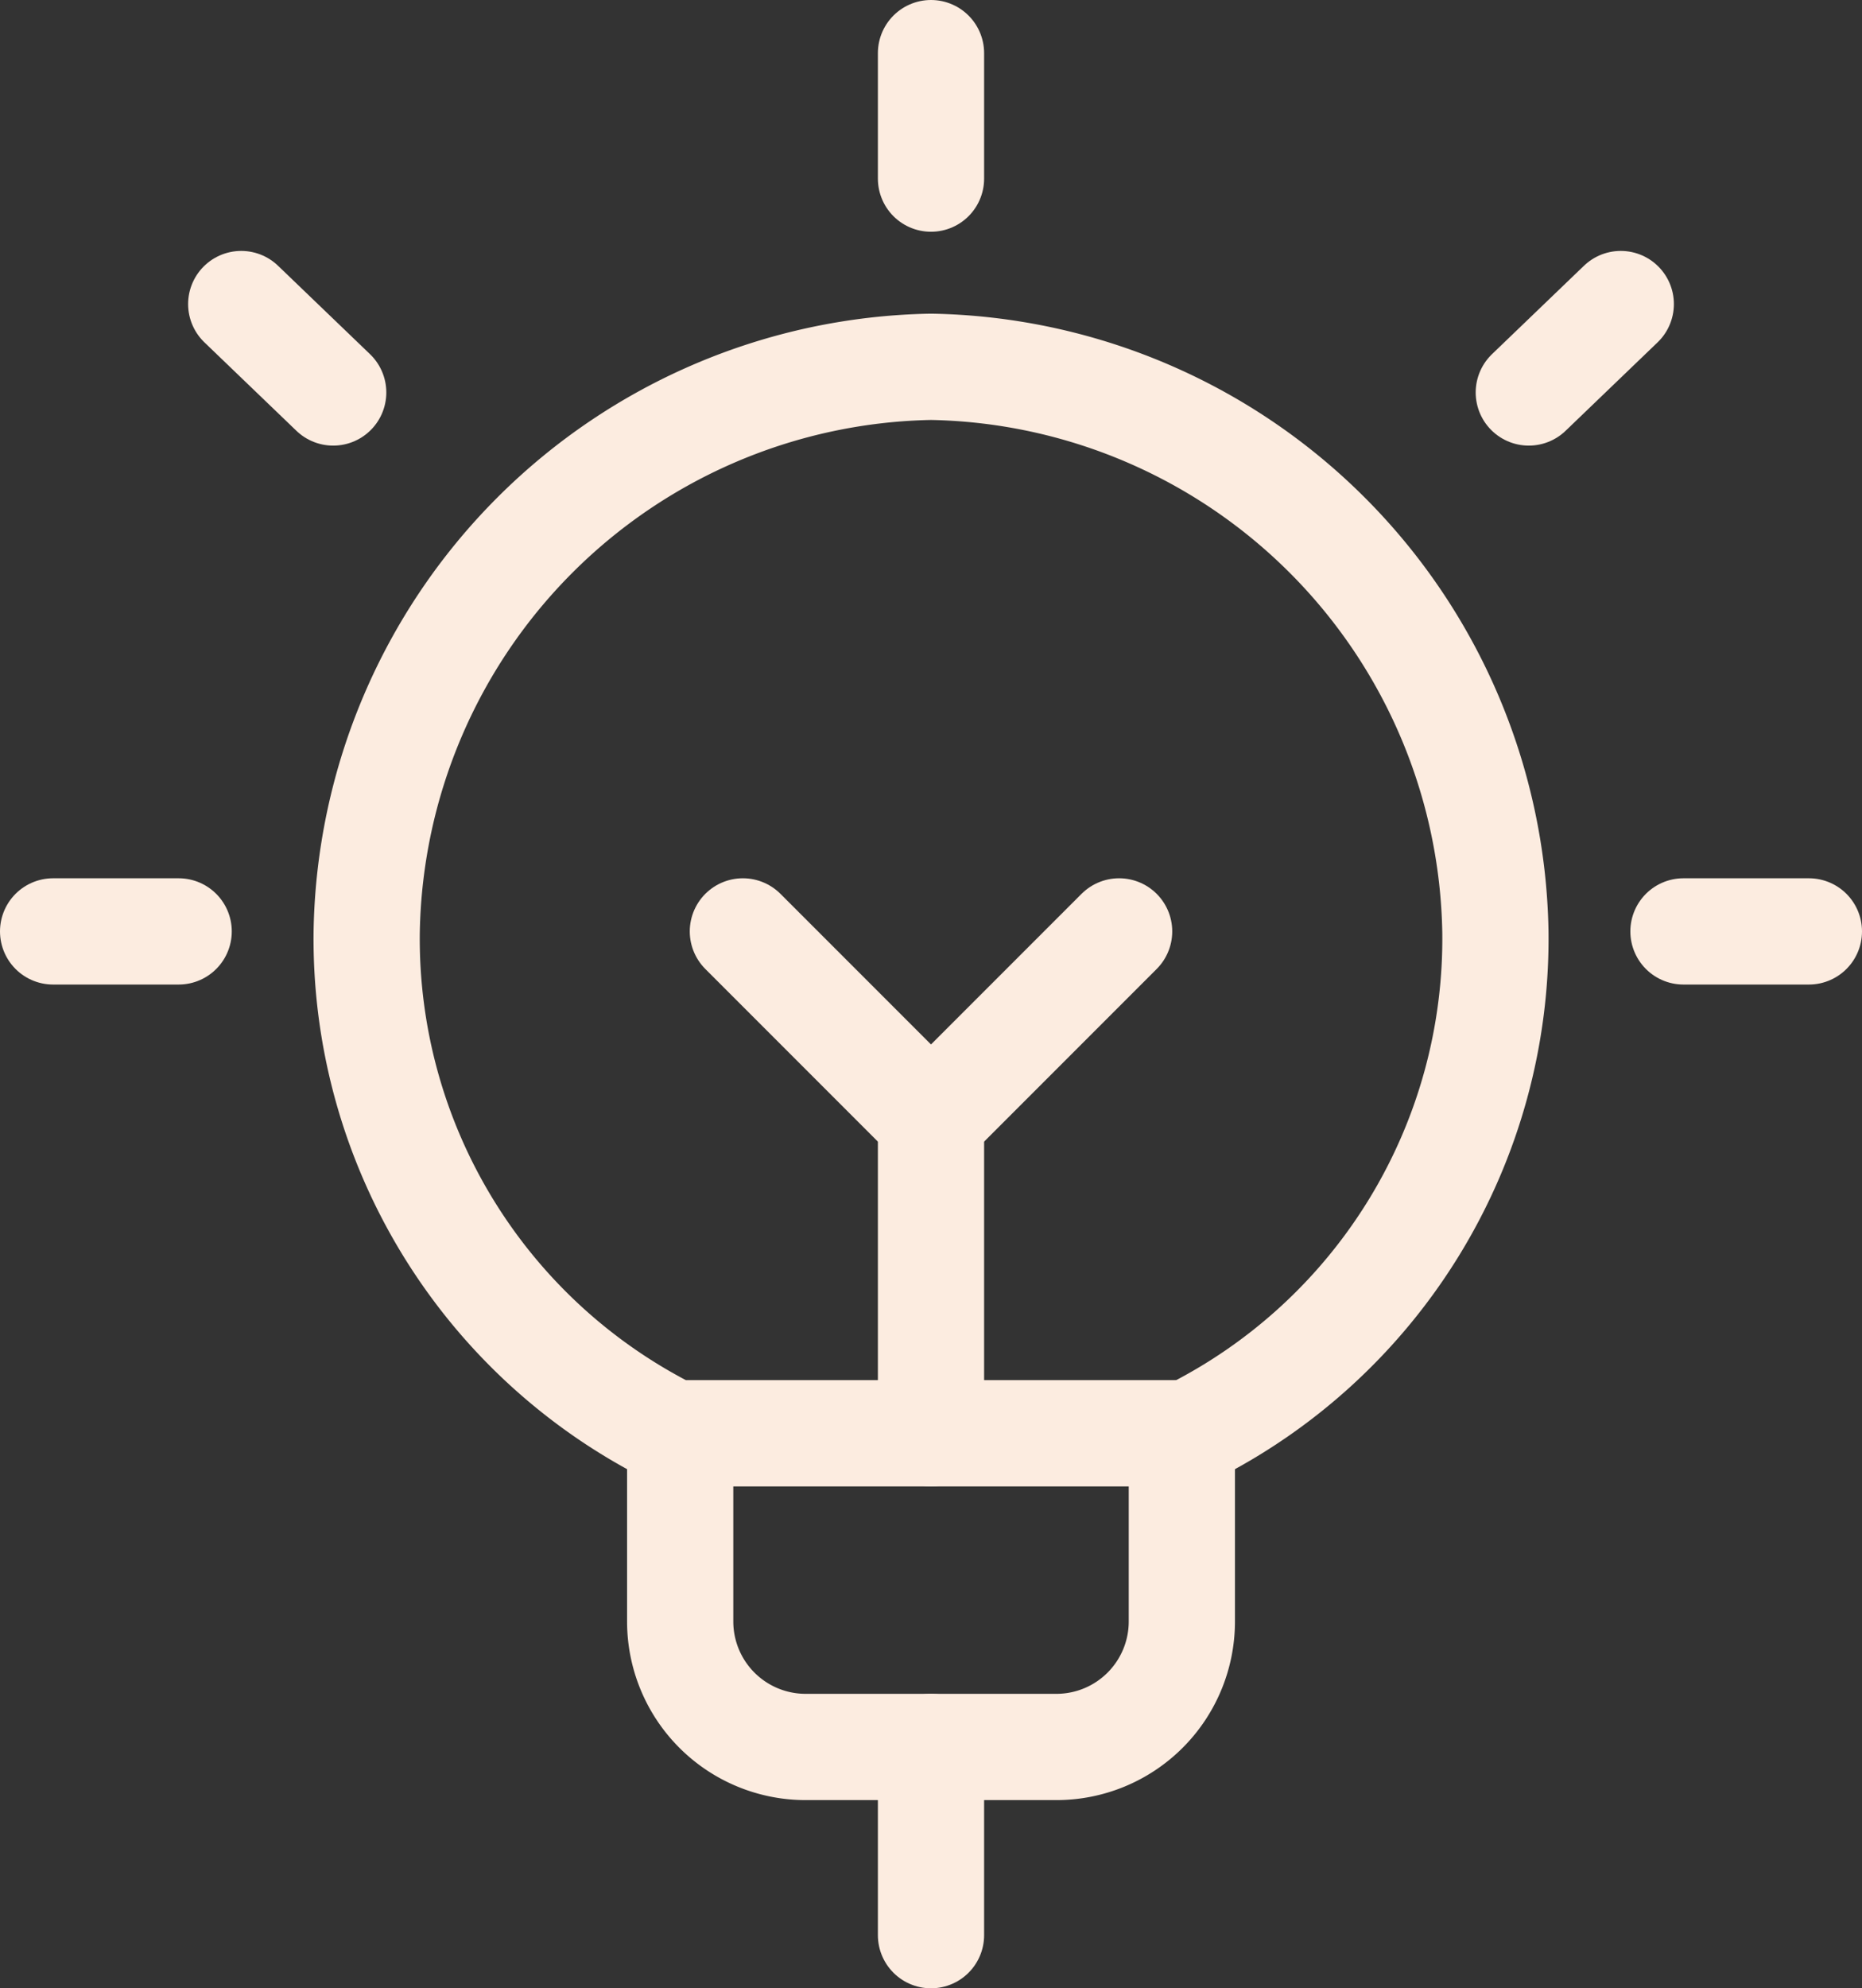 <svg xmlns="http://www.w3.org/2000/svg" width="48.204" height="51.451" viewBox="0 0 48.204 51.451">
  <rect x="0" y="0" width="48.204" height="51.451" fill="#333333" stroke="none"/>
  <g id="streamline-icon-bulb_140x140" data-name="streamline-icon-bulb@140x140" transform="translate(-7.375 -3)">
    <path id="Path_36" data-name="Path 36" d="M65.487,100.625v4.87a3.247,3.247,0,0,1-3.247,3.247H55.747A3.247,3.247,0,0,1,52.5,105.5v-4.87" transform="translate(-27.516 -60.536)" fill="none" stroke="#fcece0" stroke-linecap="round" stroke-linejoin="round" stroke-width="2.75"/>
    <path id="Path_37" data-name="Path 37" d="M70,4.375V7.622" transform="translate(-38.523 0)" fill="none" stroke="#fcece0" stroke-linecap="round" stroke-linejoin="round" stroke-width="2.75"/>
    <path id="Path_38" data-name="Path 38" d="M8.75,65.625H12" transform="translate(0 -38.523)" fill="none" stroke="#fcece0" stroke-linecap="round" stroke-linejoin="round" stroke-width="2.75"/>
    <path id="Path_39" data-name="Path 39" d="M21.875,21.875l2.381,2.288" transform="translate(-8.255 -11.007)" fill="none" stroke="#fcece0" stroke-linecap="round" stroke-linejoin="round" stroke-width="2.75"/>
    <path id="Path_40" data-name="Path 40" d="M125.747,65.625H122.5" transform="translate(-71.543 -38.523)" fill="none" stroke="#fcece0" stroke-linecap="round" stroke-linejoin="round" stroke-width="2.75"/>
    <path id="Path_41" data-name="Path 41" d="M114.089,21.875l-2.381,2.288" transform="translate(-64.755 -11.007)" fill="none" stroke="#fcece0" stroke-linecap="round" stroke-linejoin="round" stroke-width="2.75"/>
    <path id="Path_42" data-name="Path 42" d="M38.556,53.847H51.911A14.286,14.286,0,0,0,59.844,40.86a14.876,14.876,0,0,0-14.61-14.61,14.876,14.876,0,0,0-14.61,14.619A14.286,14.286,0,0,0,38.556,53.847Z" transform="translate(-13.756 -13.758)" fill="none" stroke="#fcece0" stroke-linecap="round" stroke-linejoin="round" stroke-width="2.75"/>
    <path id="Path_43" data-name="Path 43" d="M70,122.5v4.87" transform="translate(-38.523 -74.294)" fill="none" stroke="#fcece0" stroke-linecap="round" stroke-linejoin="round" stroke-width="2.75"/>
    <path id="Path_44" data-name="Path 44" d="M70,78.75v8.117" transform="translate(-38.523 -46.778)" fill="none" stroke="#fcece0" stroke-linecap="round" stroke-linejoin="round" stroke-width="2.75"/>
    <path id="Path_45" data-name="Path 45" d="M56.875,65.625l4.87,4.87,4.87-4.87" transform="translate(-30.268 -38.523)" fill="none" stroke="#fcece0" stroke-linecap="round" stroke-linejoin="round" stroke-width="2.75"/>
  </g>
</svg>
